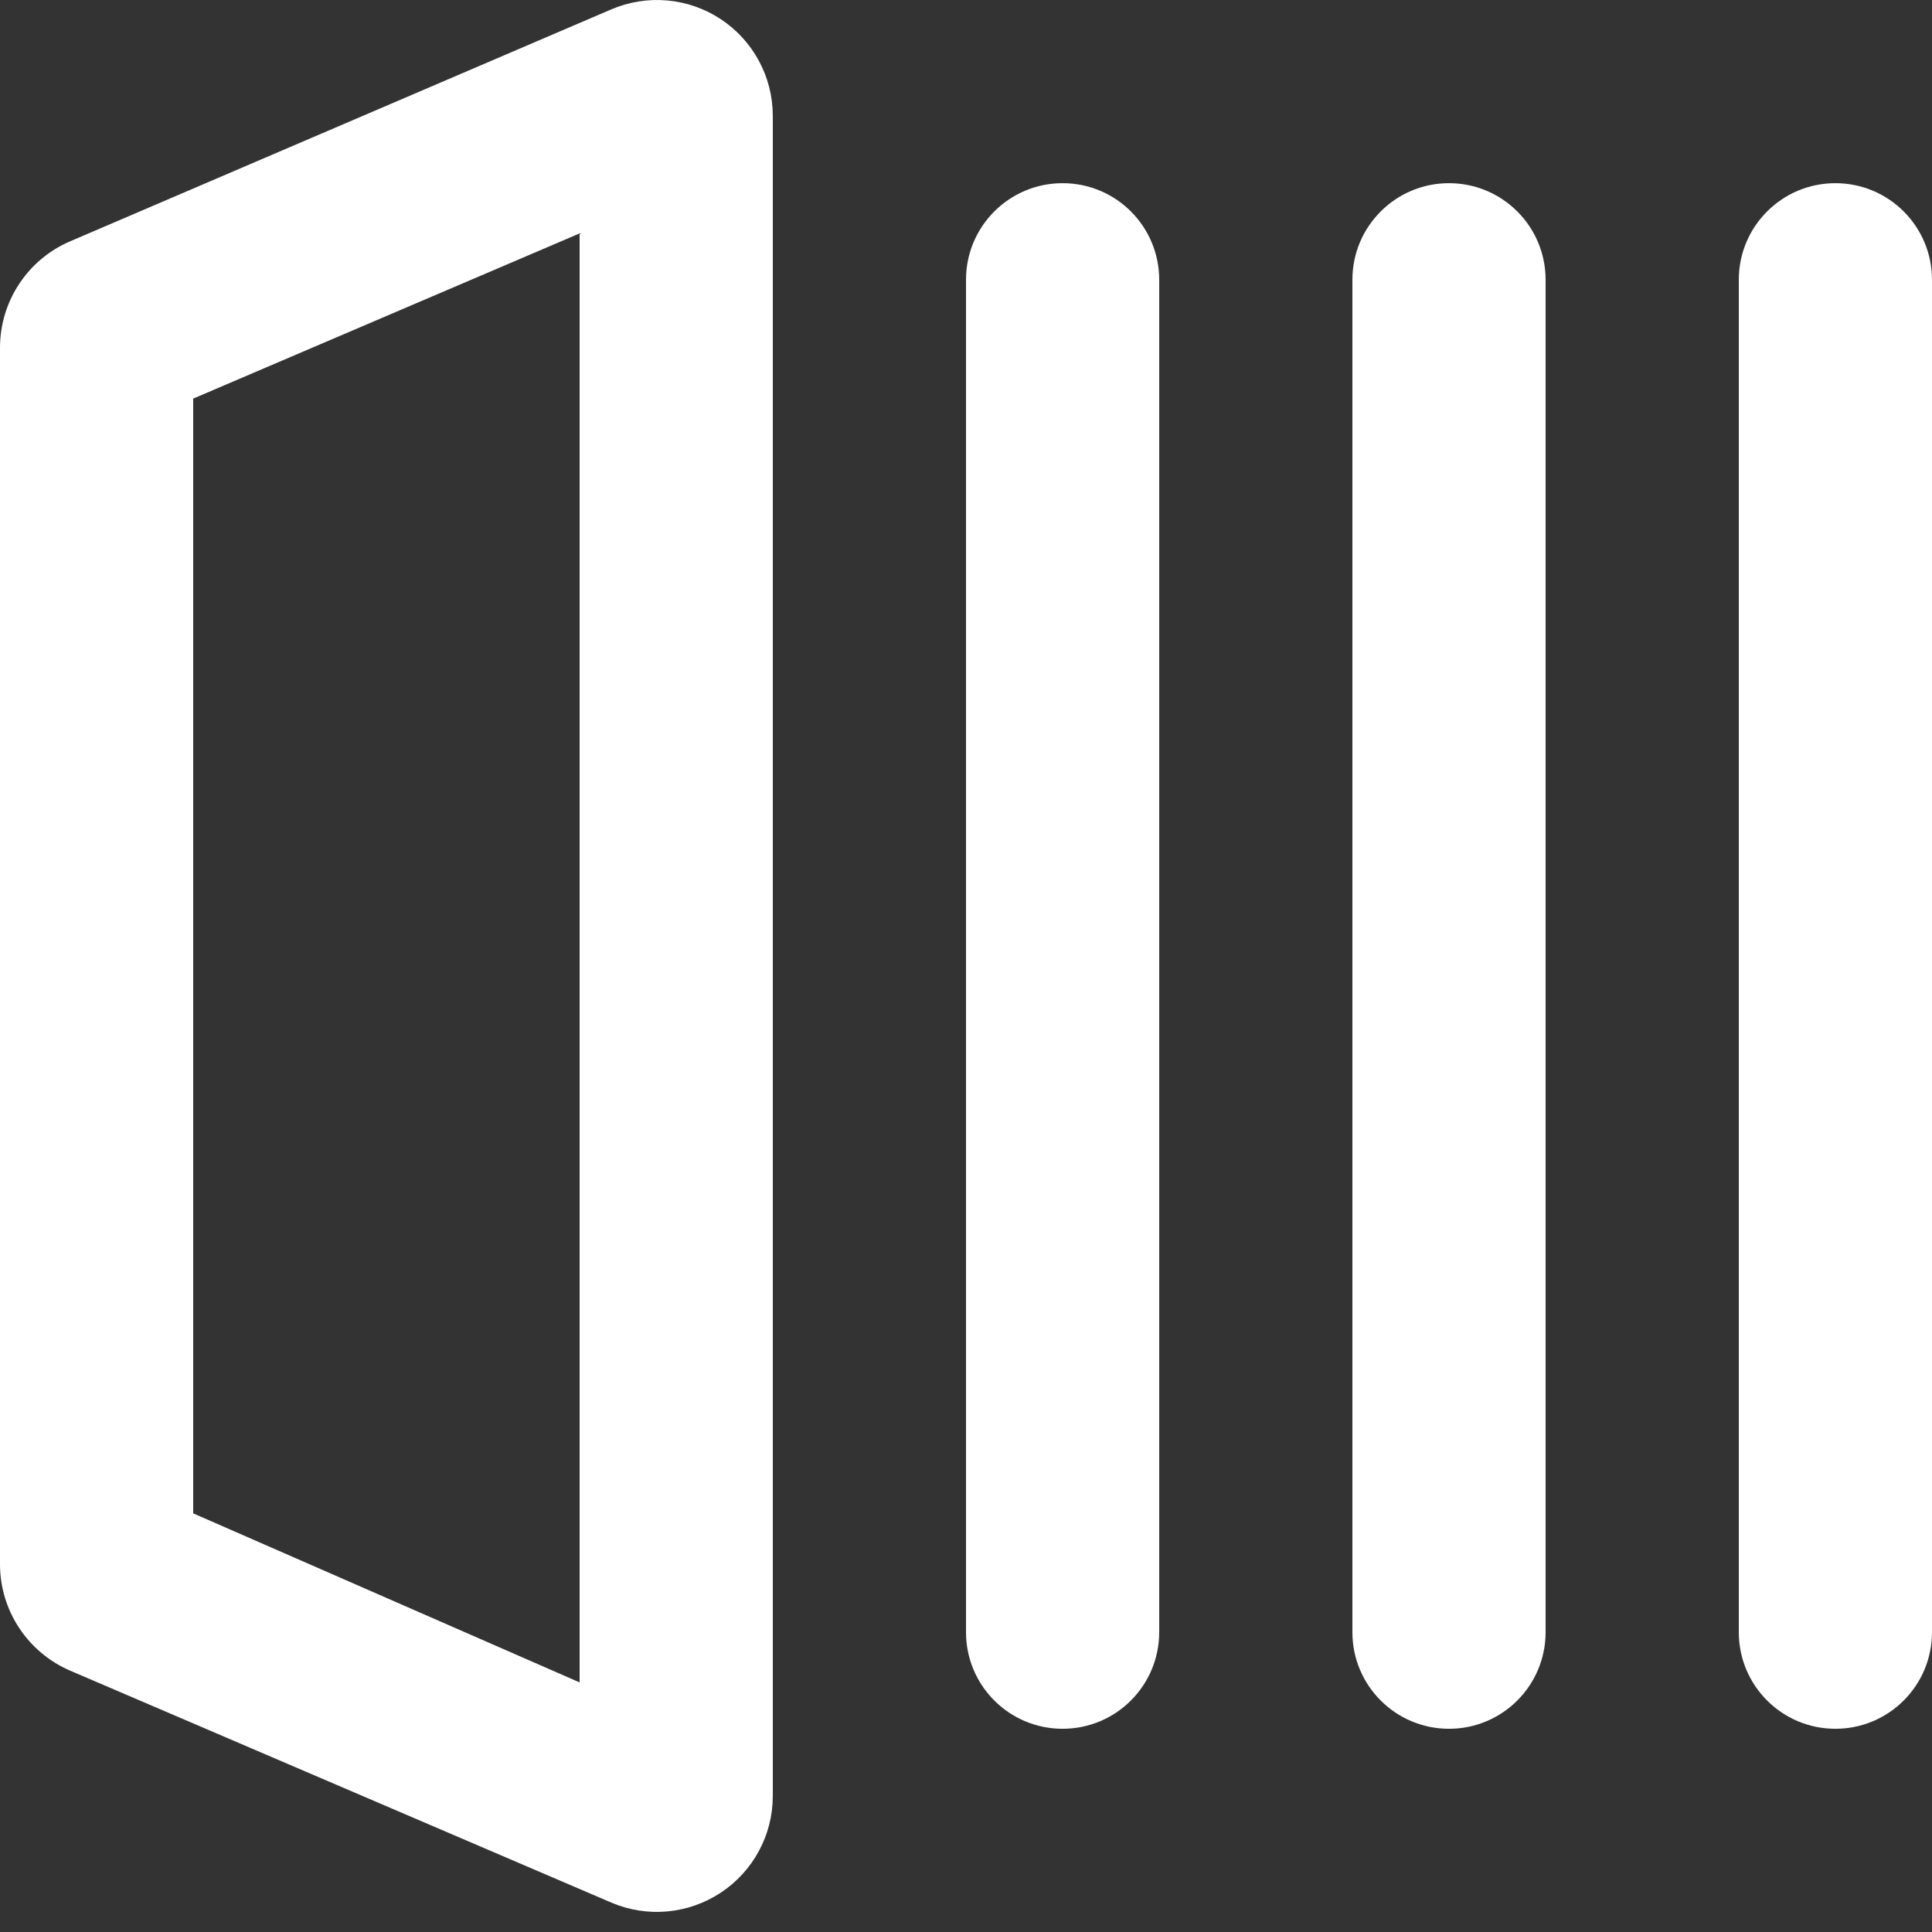 <svg width="16" height="16" viewBox="0 0 16 16" fill="none" xmlns="http://www.w3.org/2000/svg">
<rect x="0" y="0" width="16" height="16" fill="#333333" stroke="none"/>
<path fill-rule="evenodd" clip-rule="evenodd" d="M0.584 13.837L5.064 15.757C5.36 15.883 5.699 15.852 5.968 15.675C6.237 15.498 6.399 15.198 6.4 14.877V0.957C6.399 0.635 6.237 0.335 5.968 0.158C5.699 -0.019 5.36 -0.049 5.064 0.077L0.584 1.997C0.231 2.147 0.001 2.493 0 2.877V12.957C0.001 13.34 0.231 13.686 0.584 13.837ZM1.6 3.301L4.8 1.933V13.933L1.6 12.533V3.301Z" fill="white"/>
<path fill-rule="evenodd" clip-rule="evenodd" d="M8.8 14.317C9.242 14.317 9.6 13.959 9.6 13.517V2.317C9.6 1.875 9.242 1.517 8.8 1.517C8.358 1.517 8 1.875 8 2.317V13.517C8 13.959 8.358 14.317 8.8 14.317Z" fill="white"/>
<path fill-rule="evenodd" clip-rule="evenodd" d="M12 14.317C12.442 14.317 12.8 13.959 12.8 13.517V2.317C12.8 1.875 12.442 1.517 12 1.517C11.558 1.517 11.2 1.875 11.2 2.317V13.517C11.2 13.959 11.558 14.317 12 14.317Z" fill="white"/>
<path fill-rule="evenodd" clip-rule="evenodd" d="M15.2 14.317C15.642 14.317 16 13.959 16 13.517V2.317C16 1.875 15.642 1.517 15.2 1.517C14.758 1.517 14.4 1.875 14.4 2.317V13.517C14.4 13.959 14.758 14.317 15.2 14.317Z" fill="white"/>
</svg>

